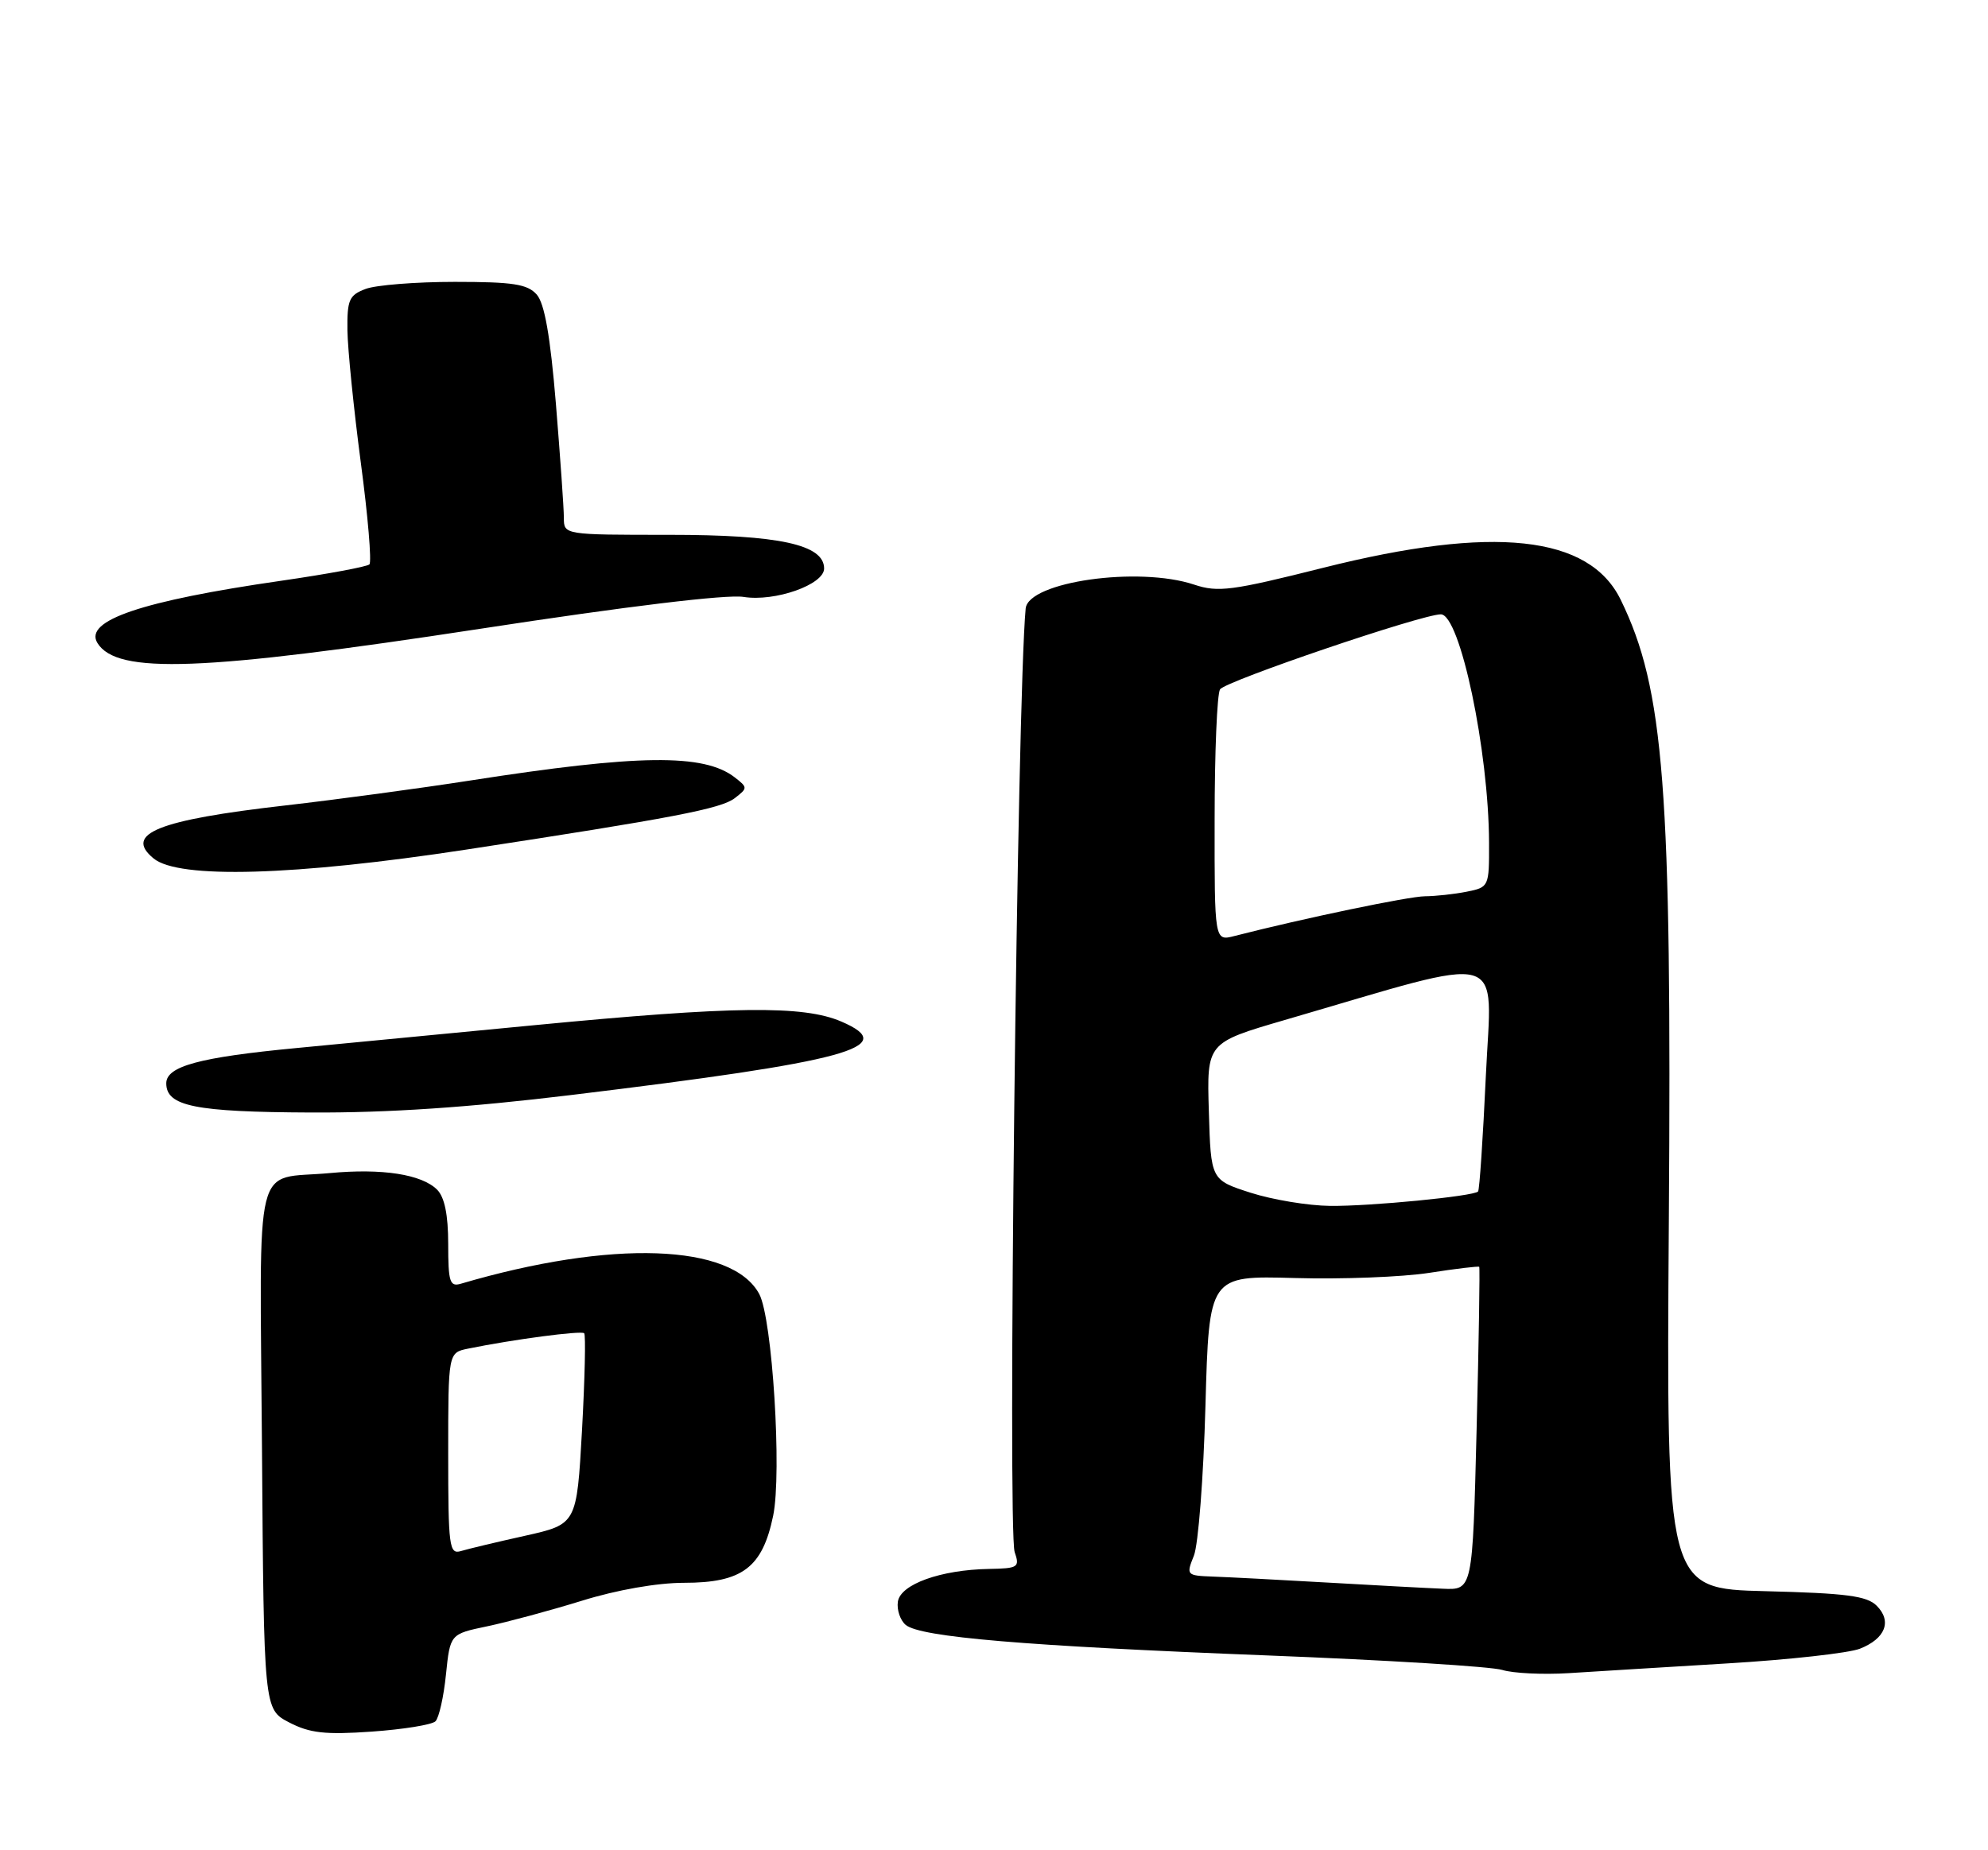<?xml version="1.0" encoding="UTF-8" standalone="no"?>
<!DOCTYPE svg PUBLIC "-//W3C//DTD SVG 1.1//EN" "http://www.w3.org/Graphics/SVG/1.1/DTD/svg11.dtd" >
<svg xmlns="http://www.w3.org/2000/svg" xmlns:xlink="http://www.w3.org/1999/xlink" version="1.1" viewBox="0 0 275 256">
 <g >
 <path fill="currentColor"
d=" M 60.24 238.16 C 60.72 237.68 61.38 234.77 61.69 231.69 C 62.27 226.09 62.27 226.09 67.39 225.02 C 70.20 224.43 76.10 222.84 80.50 221.48 C 85.32 219.98 90.93 219.00 94.62 219.00 C 102.68 219.00 105.46 216.91 106.95 209.73 C 108.18 203.78 106.84 182.44 105.03 179.05 C 101.29 172.06 84.62 171.48 63.75 177.62 C 62.22 178.07 62.00 177.38 62.00 172.14 C 62.00 168.09 61.50 165.65 60.47 164.61 C 58.34 162.48 52.86 161.63 45.62 162.31 C 34.93 163.30 35.94 159.21 36.24 200.36 C 36.50 236.50 36.50 236.50 40.00 238.32 C 42.86 239.80 44.96 240.04 51.43 239.59 C 55.80 239.28 59.76 238.64 60.24 238.16 Z  M 239.00 230.15 C 247.53 229.64 255.75 228.72 257.28 228.12 C 260.80 226.73 261.75 224.32 259.60 222.17 C 258.24 220.81 255.39 220.44 244.22 220.16 C 230.50 219.82 230.50 219.82 230.85 168.90 C 231.27 109.07 230.21 95.32 224.20 83.00 C 219.85 74.06 206.63 72.63 183.04 78.56 C 170.40 81.74 168.49 81.99 165.19 80.89 C 157.49 78.32 142.23 80.49 141.88 84.20 C 140.71 96.48 139.36 211.88 140.36 214.75 C 141.08 216.85 140.85 217.01 136.82 217.08 C 130.12 217.20 124.55 219.20 124.20 221.62 C 124.04 222.75 124.53 224.19 125.29 224.83 C 127.34 226.52 141.78 227.74 175.32 229.05 C 191.73 229.69 206.35 230.59 207.82 231.06 C 209.30 231.52 213.43 231.72 217.00 231.50 C 220.57 231.27 230.47 230.67 239.00 230.15 Z  M 79.00 151.51 C 117.36 146.86 124.63 144.88 116.37 141.34 C 111.12 139.08 101.42 139.20 74.00 141.84 C 61.62 143.04 46.78 144.46 41.00 145.01 C 27.57 146.29 23.00 147.53 23.00 149.89 C 23.00 153.06 26.96 153.86 43.00 153.93 C 53.71 153.98 64.83 153.23 79.00 151.51 Z  M 64.50 117.55 C 93.14 113.17 99.76 111.90 101.66 110.42 C 103.44 109.04 103.44 108.96 101.64 107.56 C 97.37 104.25 88.33 104.36 65.00 108.00 C 58.12 109.07 46.65 110.62 39.50 111.44 C 21.80 113.46 17.09 115.36 21.25 118.78 C 24.72 121.64 40.72 121.18 64.50 117.55 Z  M 66.43 87.00 C 86.82 83.87 100.51 82.22 102.85 82.59 C 107.20 83.29 114.00 80.89 114.00 78.66 C 114.00 75.35 107.79 74.00 92.60 74.00 C 78.00 74.00 78.00 74.00 78.00 71.64 C 78.00 70.35 77.50 63.26 76.90 55.89 C 76.12 46.47 75.33 41.98 74.24 40.75 C 72.96 39.31 70.97 39.00 62.91 39.00 C 57.53 39.00 51.98 39.44 50.57 39.98 C 48.29 40.84 48.01 41.49 48.06 45.73 C 48.10 48.35 48.93 56.58 49.91 64.00 C 50.90 71.42 51.43 77.76 51.10 78.09 C 50.77 78.41 45.29 79.43 38.93 80.35 C 19.61 83.14 11.56 85.86 13.48 88.97 C 16.17 93.33 27.98 92.88 66.43 87.00 Z  M 62.00 201.15 C 62.00 187.16 62.00 187.16 64.75 186.60 C 71.01 185.32 80.41 184.08 80.81 184.47 C 81.04 184.71 80.90 190.74 80.51 197.89 C 79.78 210.89 79.78 210.89 72.64 212.49 C 68.71 213.36 64.71 214.32 63.75 214.61 C 62.14 215.09 62.00 214.00 62.00 201.15 Z  M 183.50 218.96 C 176.90 218.58 169.82 218.21 167.77 218.14 C 164.12 218.00 164.07 217.94 165.15 215.25 C 165.76 213.74 166.48 204.40 166.75 194.50 C 167.25 176.50 167.25 176.50 179.09 176.83 C 185.61 177.02 193.97 176.69 197.67 176.12 C 201.37 175.54 204.50 175.17 204.62 175.28 C 204.73 175.40 204.57 185.51 204.26 197.75 C 203.70 220.00 203.70 220.00 199.60 219.82 C 197.34 219.73 190.10 219.34 183.50 218.96 Z  M 173.00 165.03 C 167.50 163.26 167.50 163.26 167.22 153.77 C 166.93 144.28 166.93 144.28 177.72 141.13 C 209.07 131.99 206.35 131.24 205.54 148.81 C 205.14 157.44 204.66 164.66 204.46 164.86 C 203.82 165.52 189.56 166.91 184.00 166.85 C 180.97 166.82 176.03 166.00 173.00 165.03 Z  M 168.02 113.36 C 168.02 104.09 168.36 95.99 168.77 95.38 C 169.51 94.24 196.69 85.00 199.31 85.00 C 201.96 85.00 205.94 103.85 205.98 116.62 C 206.00 122.69 205.97 122.76 202.88 123.38 C 201.16 123.72 198.57 124.00 197.12 124.01 C 194.90 124.02 180.39 127.04 170.75 129.51 C 168.00 130.22 168.00 130.22 168.02 113.36 Z "/>
</g>
</svg>